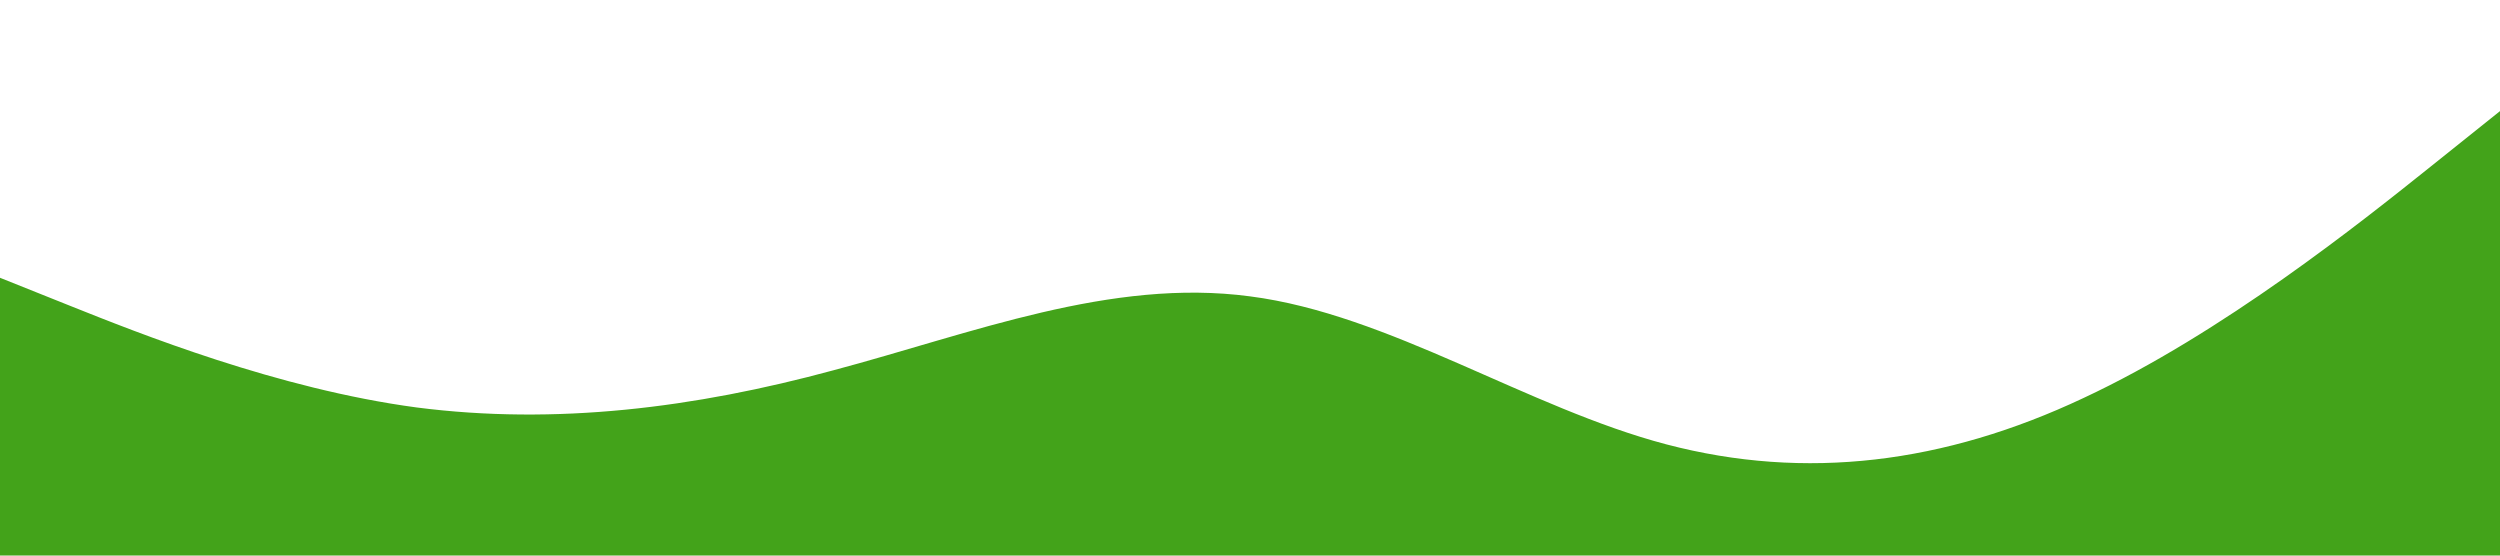 <?xml version="1.0" standalone="no"?><svg xmlns="http://www.w3.org/2000/svg" viewBox="0 0 1440 320"><path fill="#43a31a" fill-opacity="1" d="M0,160L40,176C80,192,160,224,240,234.7C320,245,400,235,480,213.3C560,192,640,160,720,170.7C800,181,880,235,960,256C1040,277,1120,267,1200,229.3C1280,192,1360,128,1400,96L1440,64L1440,320L1400,320C1360,320,1280,320,1200,320C1120,320,1040,320,960,320C880,320,800,320,720,320C640,320,560,320,480,320C400,320,320,320,240,320C160,320,80,320,40,320L0,320Z"></path></svg>